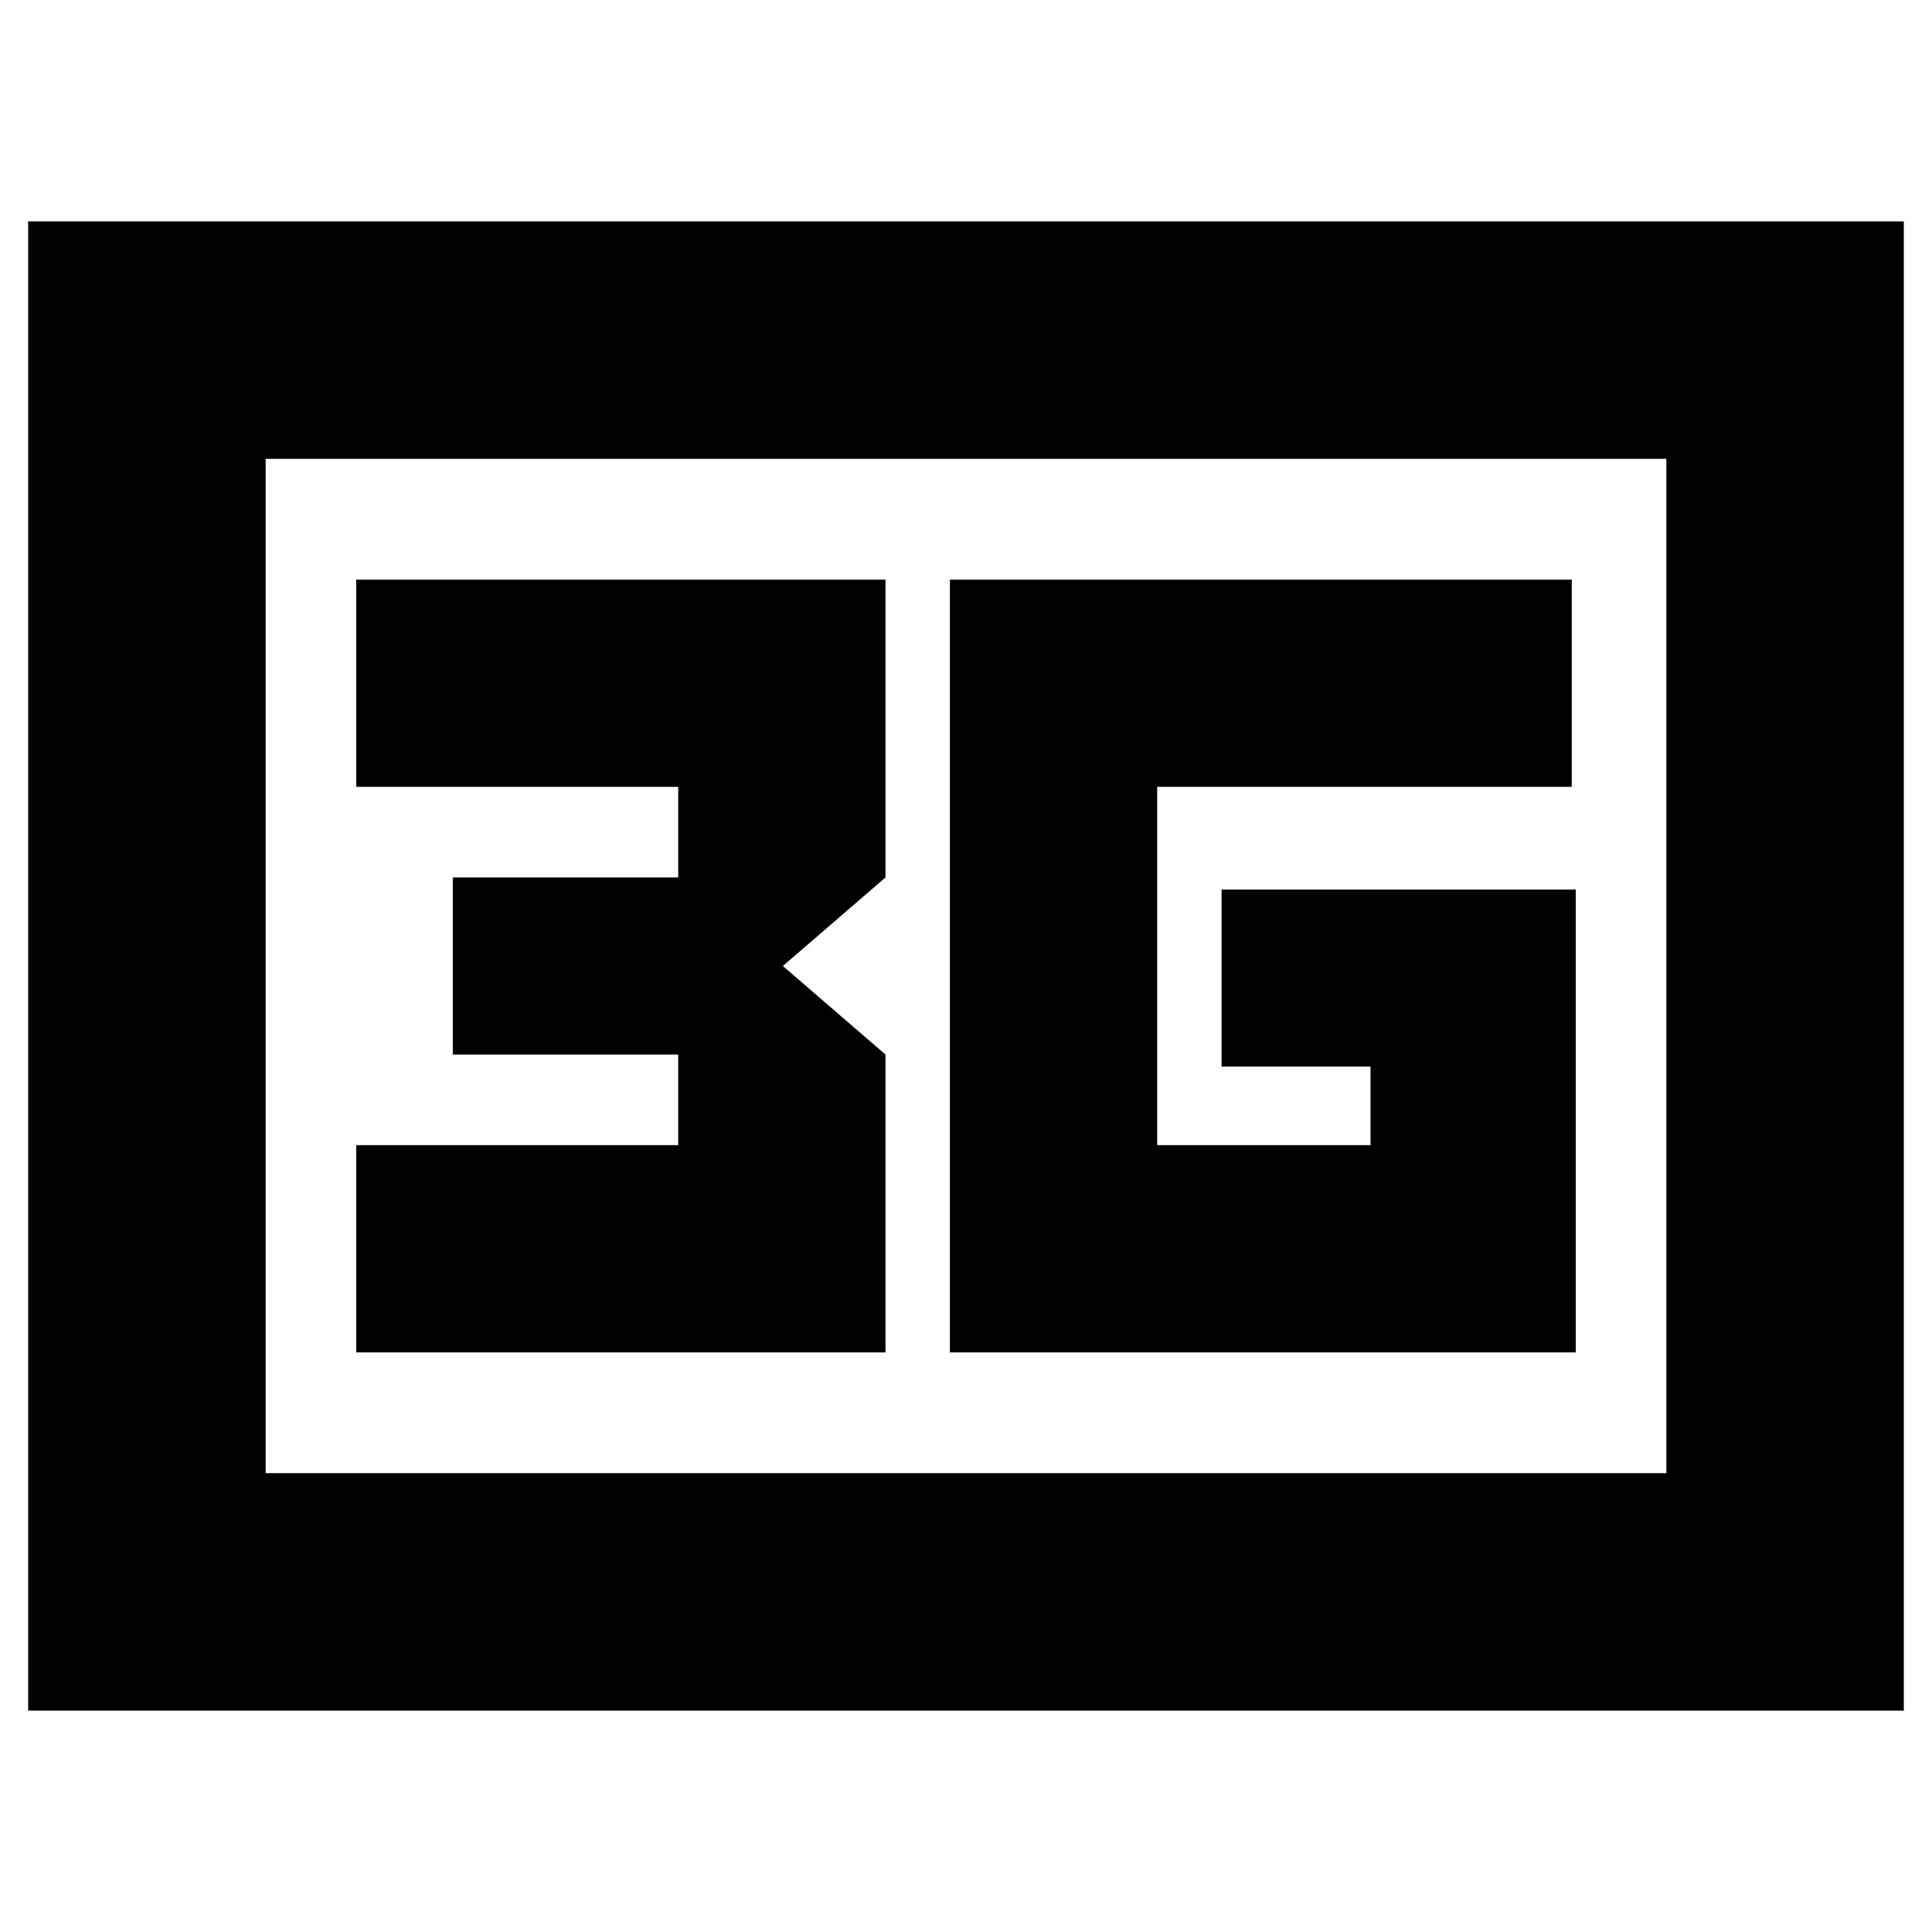 <svg xmlns="http://www.w3.org/2000/svg" height="20" viewBox="0 -960 960 960" width="20"><path d="M14-110v-740h932v740H14Zm118-118h696v-504H132v504Zm0 0v-504 504Zm340-60h311v-230H607v88h74v39H575v-178h206v-103H472v384Zm-295 0h263v-148l-51-44 51-44v-148H177v103h160v45H225v88h112v45H177v103Z"/></svg>